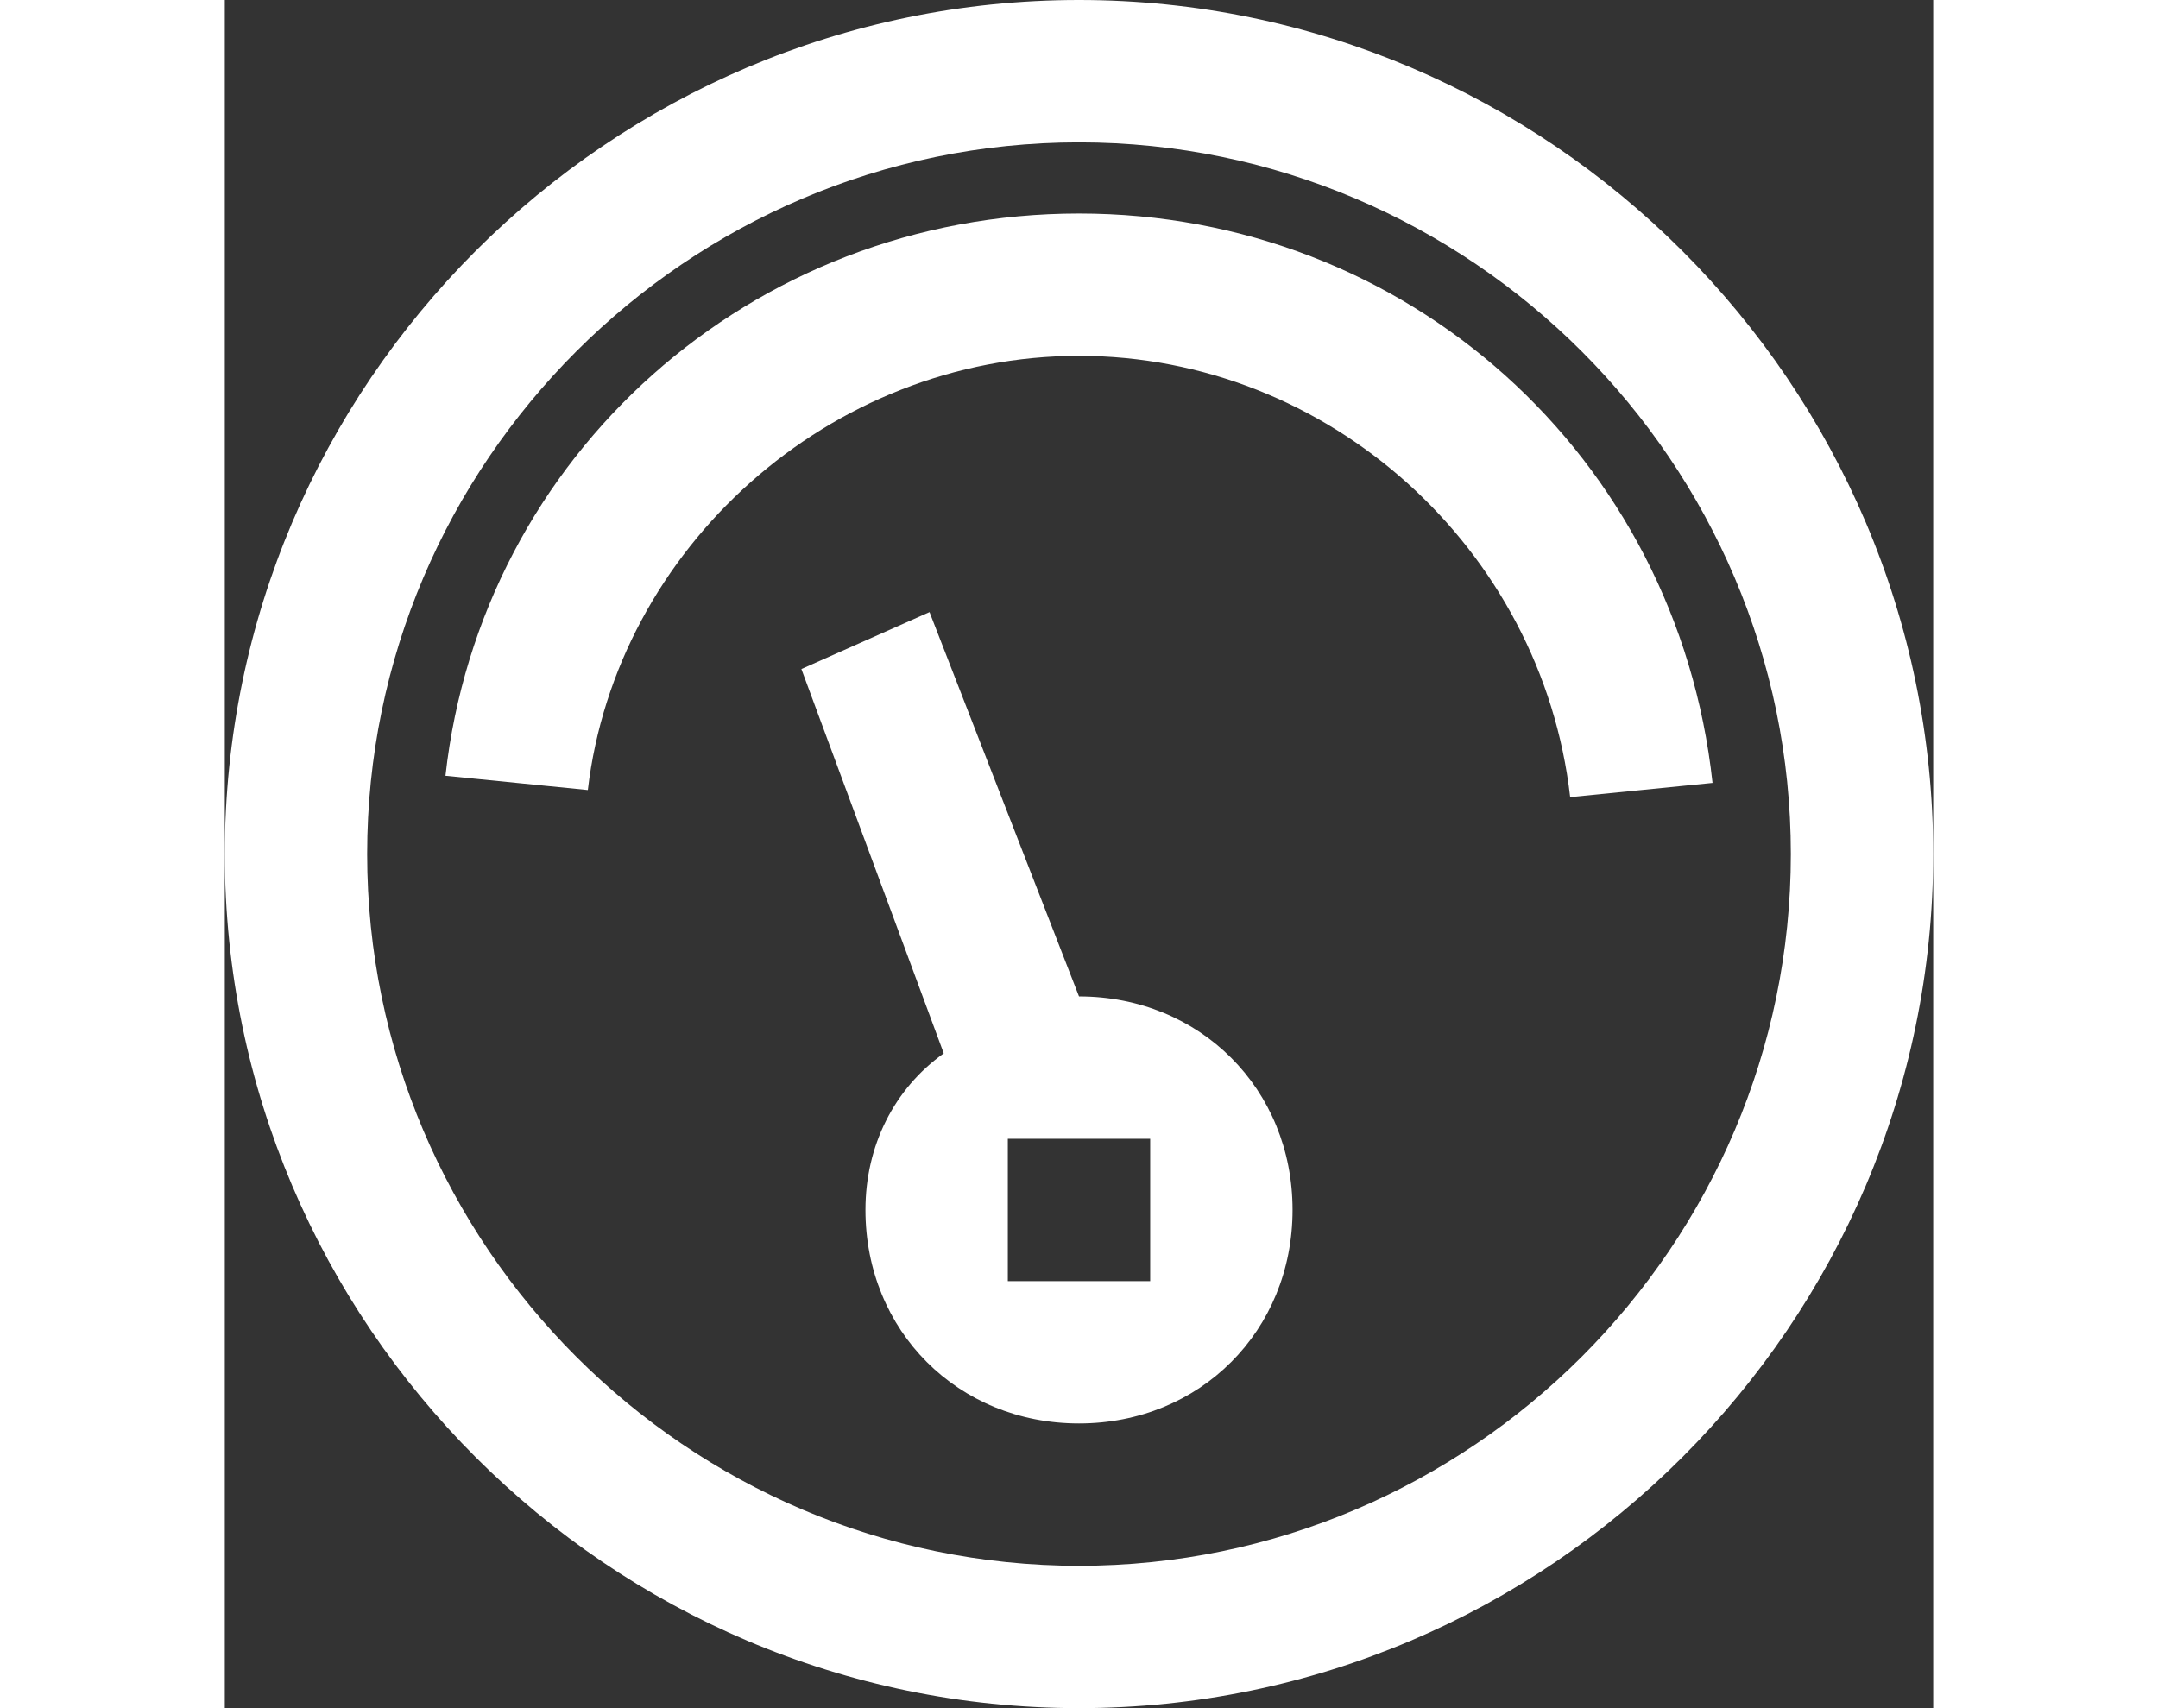 <?xml version="1.0" ?><svg  height="19px" id="Layer_1" style="enable-background:new 0 0 24 24;" version="1.1" viewBox="0 0 24 24" xml:space="preserve" xmlns="http://www.w3.org/2000/svg" xmlns:xlink="http://www.w3.org/1999/xlink"><rect x="0" y="0" width="24" height="24" fill="#333333" stroke="none"/><style type="text/css">
	.st0{fill:#fff;}
</style><g><path class="st0" d="M12,3c-4.6,0-8.4,3.4-8.9,7.9l2,0.2C5.5,7.7,8.5,5,12,5c3.5,0,6.5,2.7,6.9,6.2l2-0.2C20.4,6.4,16.6,3,12,3z"/><path class="st0" d="M12,14C12,14,12,14,12,14L9.9,8.6L8.1,9.4l2,5.4C9.4,15.3,9,16.1,9,17c0,1.7,1.3,3,3,3c1.7,0,3-1.3,3-3   C15,15.3,13.7,14,12,14z M13,18h-2v-2h2V18z"/><path class="st0" d="M12,0C5.4,0,0,5.4,0,12s5.4,12,12,12s12-5.4,12-12S18.6,0,12,0z M12,22C6.5,22,2,17.5,2,12C2,6.5,6.5,2,12,2   c5.5,0,10,4.5,10,10C22,17.5,17.5,22,12,22z"/></g></svg>